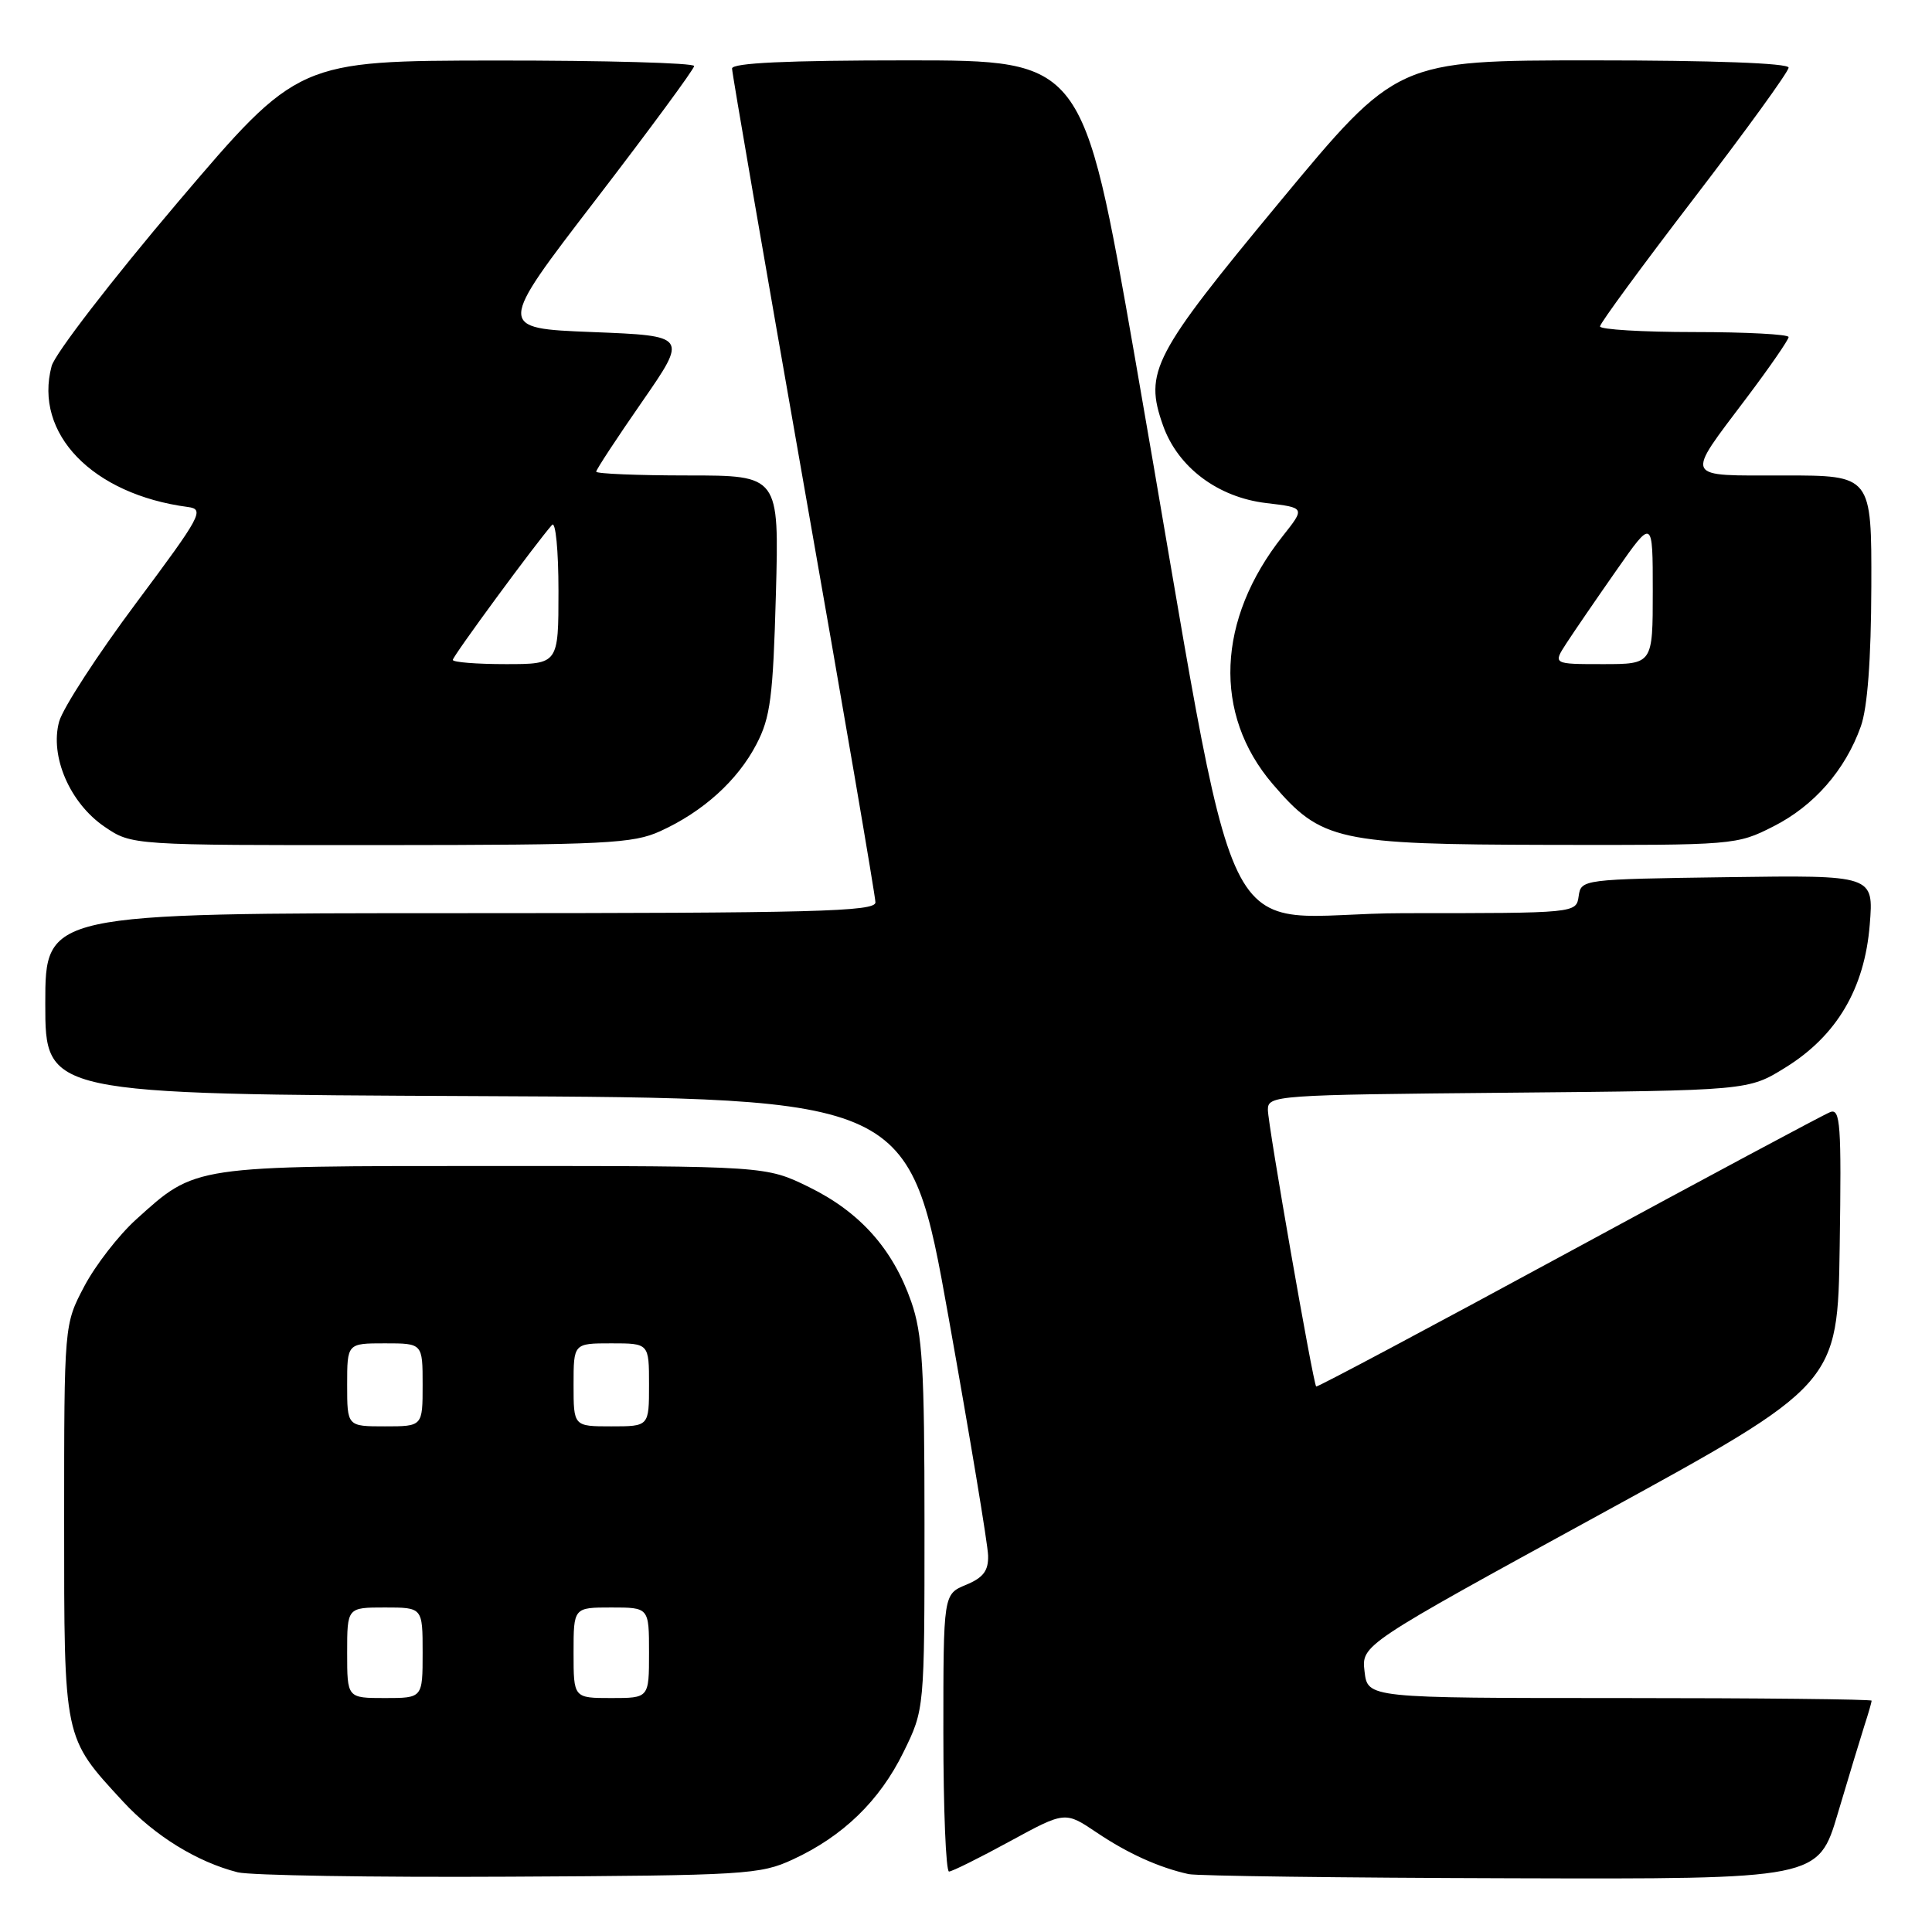 <?xml version="1.0" encoding="UTF-8" standalone="no"?>
<!DOCTYPE svg PUBLIC "-//W3C//DTD SVG 1.1//EN" "http://www.w3.org/Graphics/SVG/1.1/DTD/svg11.dtd" >
<svg xmlns="http://www.w3.org/2000/svg" xmlns:xlink="http://www.w3.org/1999/xlink" version="1.1" viewBox="0 0 256 256">
 <g >
 <path fill="currentColor"
d=" M 105.05 246.39 C 111.70 243.32 116.55 238.62 119.71 232.18 C 122.50 226.50 122.50 226.50 122.50 202.00 C 122.50 181.20 122.23 176.74 120.74 172.47 C 118.30 165.49 113.96 160.62 107.23 157.31 C 101.50 154.50 101.50 154.50 65.50 154.50 C 25.33 154.50 25.99 154.40 18.03 161.59 C 15.73 163.67 12.64 167.65 11.17 170.44 C 8.50 175.50 8.50 175.50 8.50 201.50 C 8.50 230.68 8.38 230.12 16.29 238.70 C 20.49 243.25 26.11 246.72 31.50 248.09 C 33.15 248.50 49.35 248.77 67.50 248.67 C 98.75 248.51 100.74 248.39 105.05 246.39 Z  M 243.53 240.25 C 244.96 235.44 246.55 230.20 247.06 228.60 C 247.58 227.01 248.00 225.54 248.00 225.35 C 248.00 225.16 232.97 225.00 214.61 225.00 C 181.22 225.00 181.22 225.00 180.81 221.48 C 180.40 217.96 180.40 217.96 211.95 200.70 C 243.50 183.44 243.50 183.44 243.77 165.10 C 244.01 148.96 243.86 146.84 242.51 147.36 C 241.67 147.68 226.04 156.05 207.79 165.95 C 189.55 175.85 174.52 183.85 174.40 183.72 C 173.99 183.28 168.00 148.98 168.00 147.05 C 168.00 145.14 168.92 145.07 199.83 144.79 C 231.66 144.50 231.66 144.50 236.55 141.47 C 243.37 137.26 247.07 131.00 247.75 122.53 C 248.28 115.96 248.28 115.96 228.89 116.23 C 209.64 116.50 209.50 116.52 209.18 118.75 C 208.86 121.00 208.86 121.00 186.10 121.00 C 160.20 121.00 164.98 130.85 150.36 47.25 C 143.50 8.00 143.50 8.00 120.25 8.00 C 104.23 8.00 97.00 8.34 97.00 9.08 C 97.00 9.68 101.28 34.46 106.50 64.16 C 111.73 93.85 116.00 118.79 116.00 119.57 C 116.00 120.79 107.95 121.00 61.00 121.00 C 6.00 121.00 6.00 121.00 6.00 132.99 C 6.00 144.98 6.00 144.98 63.25 145.24 C 120.50 145.50 120.50 145.50 125.68 174.50 C 128.53 190.45 130.90 204.68 130.93 206.13 C 130.98 208.14 130.29 209.05 128.00 210.00 C 125.00 211.24 125.00 211.24 125.00 229.62 C 125.00 239.73 125.34 247.99 125.75 247.99 C 126.16 247.98 129.79 246.18 133.82 243.98 C 141.13 240.00 141.13 240.00 145.32 242.82 C 149.43 245.59 153.56 247.46 157.50 248.33 C 158.60 248.57 177.82 248.82 200.22 248.88 C 240.94 249.00 240.94 249.00 243.53 240.25 Z  M 87.50 110.13 C 93.17 107.55 97.74 103.41 100.23 98.62 C 102.09 95.06 102.43 92.38 102.81 78.75 C 103.24 63.00 103.24 63.00 91.12 63.00 C 84.45 63.00 79.00 62.77 79.00 62.50 C 79.00 62.22 81.73 58.06 85.07 53.25 C 91.13 44.50 91.13 44.50 78.49 44.00 C 65.85 43.50 65.85 43.50 78.91 26.50 C 86.09 17.15 91.97 9.16 91.98 8.75 C 91.99 8.34 80.19 8.01 65.75 8.02 C 39.50 8.05 39.50 8.05 23.56 26.80 C 14.80 37.12 7.27 46.89 6.84 48.51 C 4.45 57.45 12.25 65.51 24.90 67.18 C 27.14 67.48 26.68 68.32 18.02 79.93 C 12.91 86.77 8.34 93.82 7.84 95.60 C 6.57 100.20 9.26 106.42 13.86 109.55 C 17.46 112.00 17.46 112.00 50.48 111.98 C 80.28 111.96 83.89 111.78 87.50 110.13 Z  M 234.97 109.51 C 240.36 106.79 244.51 102.04 246.57 96.25 C 247.45 93.79 247.93 87.43 247.96 77.75 C 248.00 63.00 248.00 63.00 236.39 63.00 C 222.91 63.00 223.21 63.64 231.46 52.68 C 234.51 48.63 237.00 45.02 237.00 44.66 C 237.00 44.30 231.38 44.00 224.50 44.00 C 217.62 44.00 212.00 43.66 212.01 43.25 C 212.01 42.84 217.64 35.17 224.51 26.21 C 231.38 17.25 237.00 9.49 237.00 8.96 C 237.00 8.37 226.96 8.00 211.05 8.00 C 185.11 8.00 185.11 8.00 169.57 26.75 C 152.75 47.05 151.59 49.26 154.10 56.36 C 156.06 61.91 161.36 65.90 167.79 66.66 C 172.95 67.27 172.95 67.27 169.97 71.03 C 161.22 82.08 160.71 94.63 168.63 103.88 C 175.09 111.43 177.21 111.89 205.28 111.95 C 229.75 112.00 230.13 111.97 234.97 109.51 Z  M 46.00 219.00 C 46.00 213.00 46.00 213.00 51.00 213.00 C 56.00 213.00 56.00 213.00 56.00 219.00 C 56.00 225.00 56.00 225.00 51.00 225.00 C 46.00 225.00 46.00 225.00 46.00 219.00 Z  M 76.00 219.00 C 76.00 213.00 76.00 213.00 81.00 213.00 C 86.00 213.00 86.00 213.00 86.00 219.00 C 86.00 225.00 86.00 225.00 81.00 225.00 C 76.00 225.00 76.00 225.00 76.00 219.00 Z  M 46.00 183.50 C 46.00 178.00 46.00 178.00 51.00 178.00 C 56.00 178.00 56.00 178.00 56.00 183.50 C 56.00 189.00 56.00 189.00 51.00 189.00 C 46.00 189.00 46.00 189.00 46.00 183.50 Z  M 76.00 183.50 C 76.00 178.00 76.00 178.00 81.00 178.00 C 86.00 178.00 86.00 178.00 86.00 183.50 C 86.00 189.00 86.00 189.00 81.00 189.00 C 76.00 189.00 76.00 189.00 76.00 183.50 Z  M 60.00 87.44 C 60.00 86.94 71.05 71.91 73.15 69.55 C 73.62 69.02 74.00 72.92 74.00 78.30 C 74.00 88.00 74.00 88.00 67.00 88.00 C 63.15 88.00 60.00 87.75 60.00 87.44 Z  M 207.55 85.25 C 208.53 83.74 211.51 79.39 214.17 75.59 C 219.00 68.69 219.00 68.69 219.00 78.34 C 219.00 88.00 219.00 88.00 212.38 88.00 C 205.77 88.00 205.77 88.00 207.55 85.25 Z "/>
</g>
</svg>
